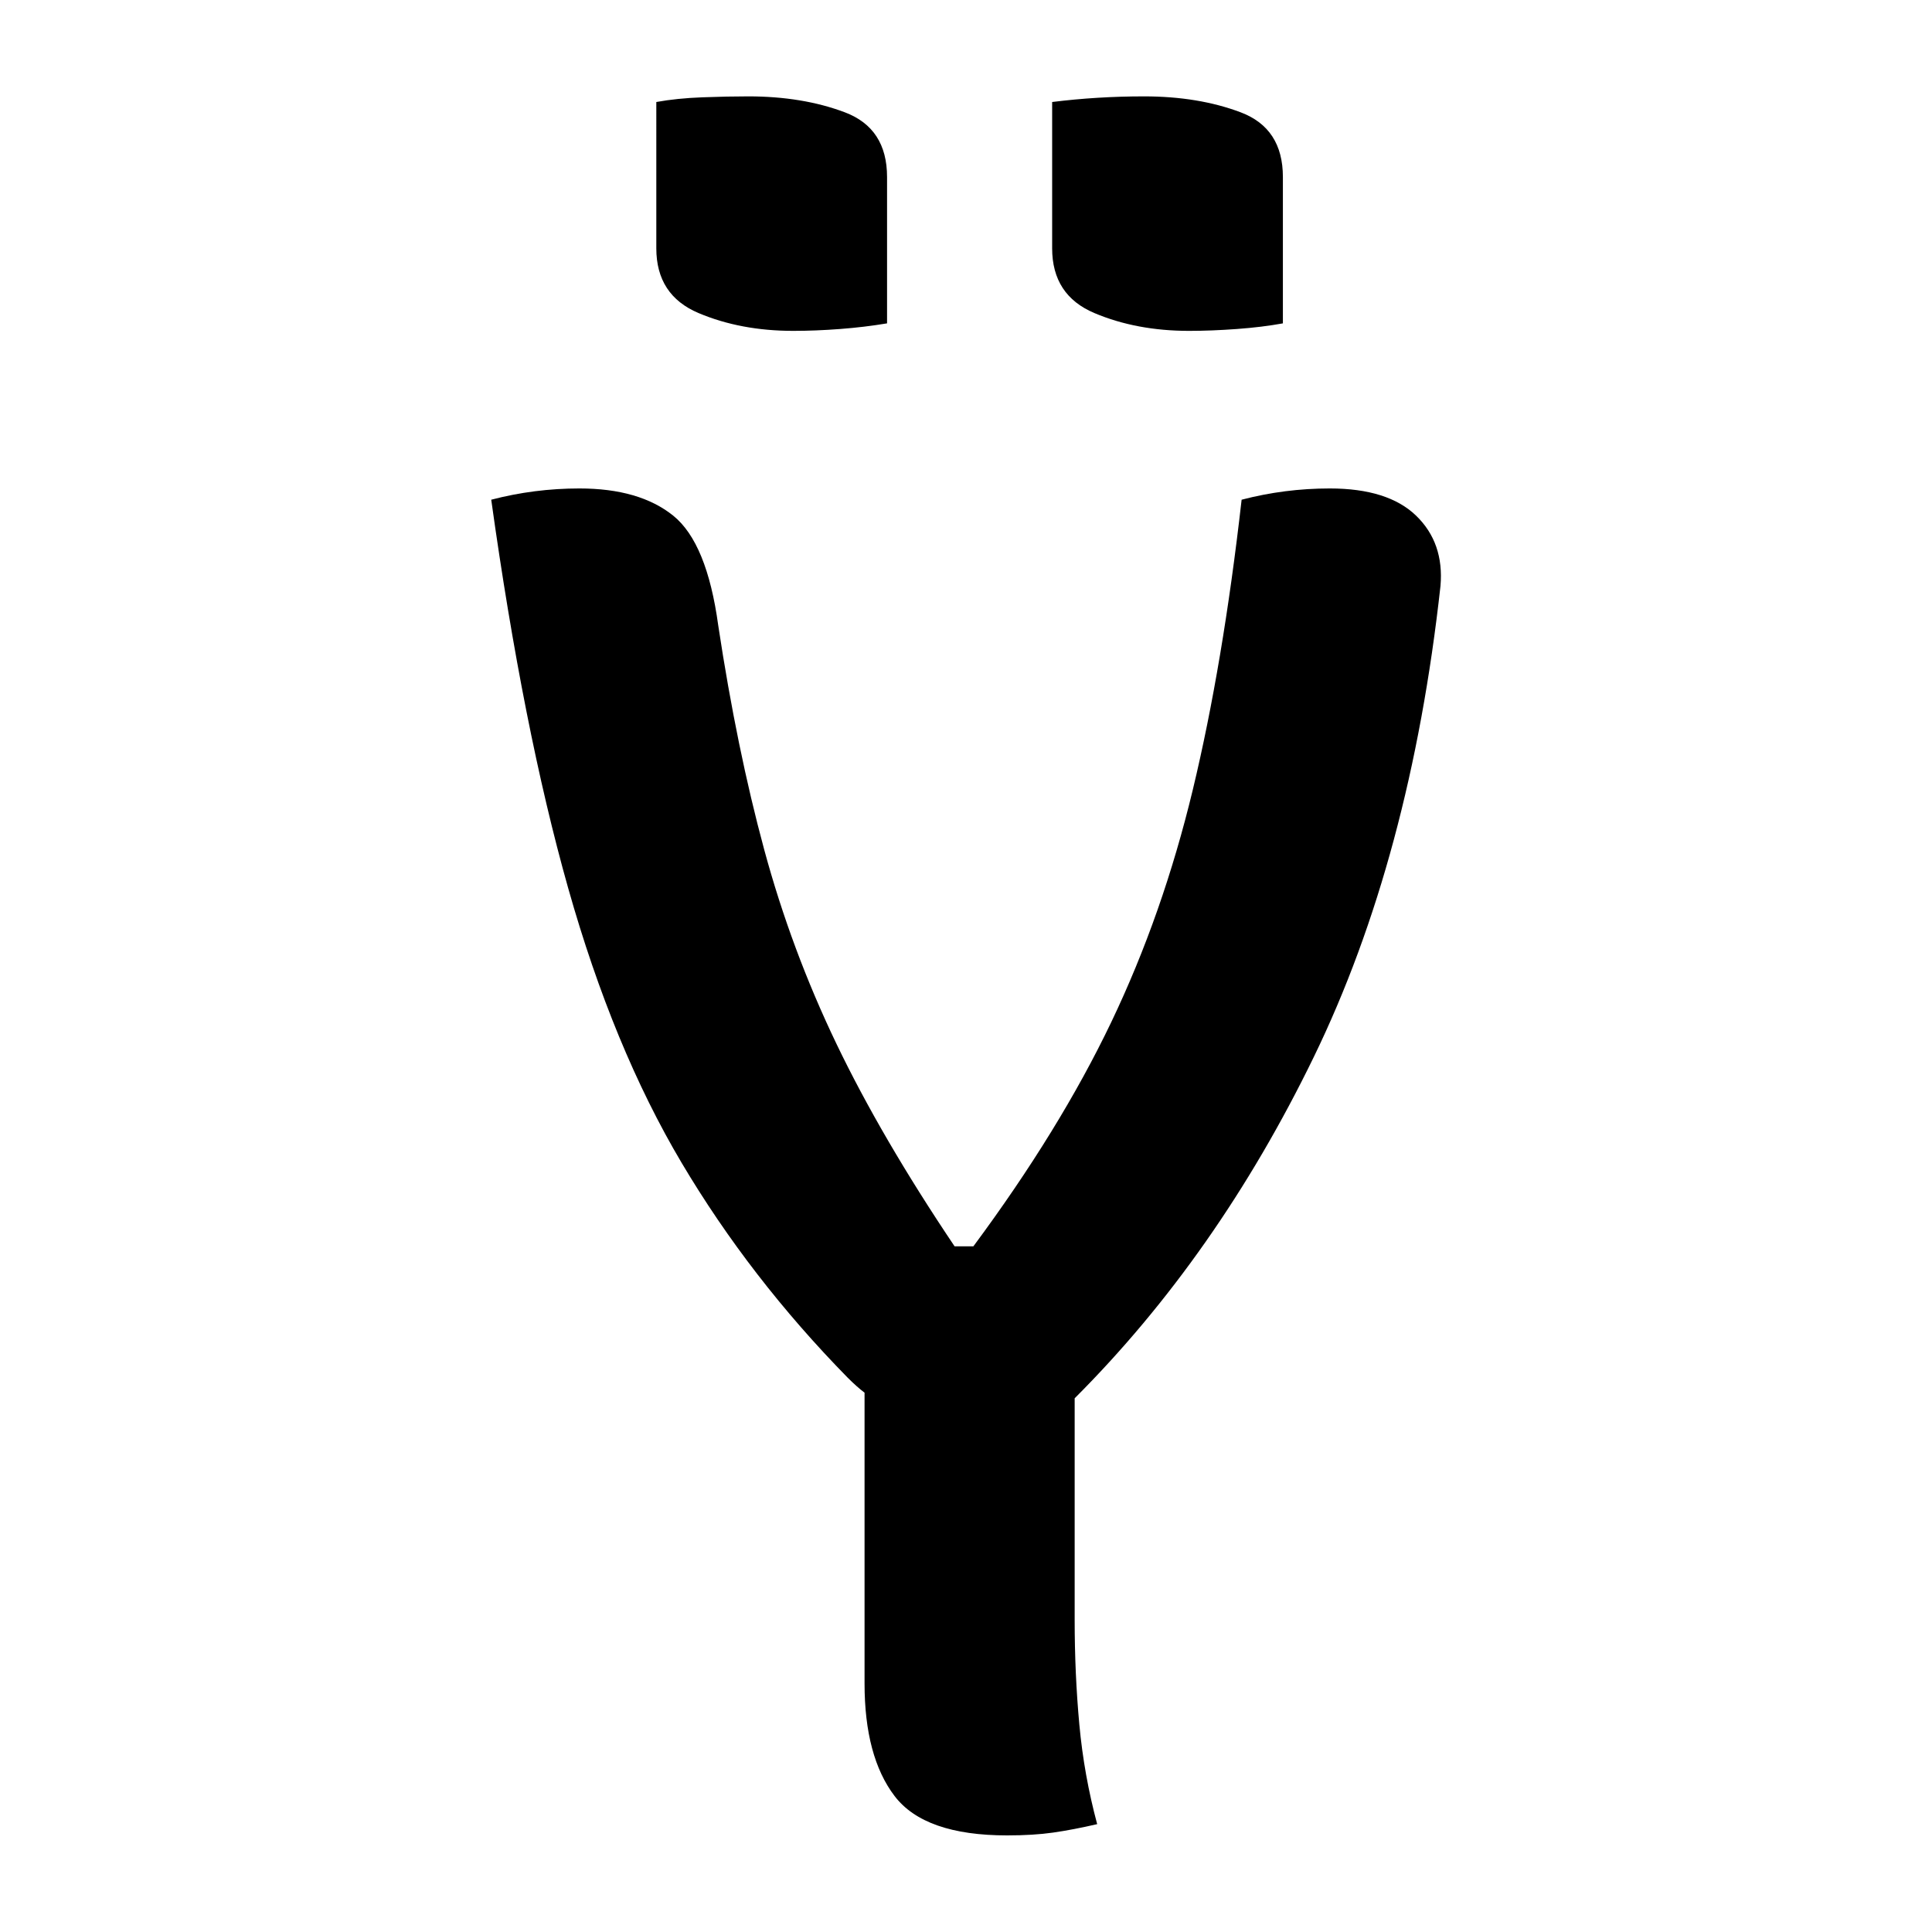 <?xml version="1.0" encoding="UTF-8"?>
<svg width="1000" height="1000" viewBox="0 0 1000 1000" version="1.1" xmlns="http://www.w3.org/2000/svg" xmlns:xlink="http://www.w3.org/1999/xlink">
 <path d="M184,-1.5 c-4.33,-1.0,-8.25,-1.75,-11.75,-2.25 c-3.5,-0.5,-7.58,-0.75,-12.25,-0.75 c-14.67,0,-24.67,3.5,-30,10.5 c-5.33,7.0,-8,17.0,-8,30 l0,77.5 c-1.33,1.0,-2.83,2.33,-4.5,4 c-17.33,17.67,-32.08,36.75,-44.25,57.25 c-12.17,20.5,-22.25,44.92,-30.25,73.25 c-8.0,28.33,-14.83,62.83,-20.5,103.5 c7.67,2.0,15.5,3,23.5,3 c10.67,0,19.0,-2.42,25,-7.25 c6.0,-4.83,10.0,-14.58,12,-29.25 c3.33,-22.0,7.42,-41.92,12.25,-59.75 c4.83,-17.83,11.25,-35.08,19.25,-51.75 c8.0,-16.67,18.5,-34.67,31.5,-54 l5,0 c15.33,20.67,27.58,40.58,36.75,59.75 c9.17,19.17,16.42,39.83,21.75,62 c5.33,22.17,9.67,47.92,13,77.25 c7.67,2.0,15.5,3,23.5,3 c10.33,0,18.0,-2.42,23,-7.25 c5.0,-4.83,7.17,-11.08,6.5,-18.75 c-5.33,-48.33,-16.58,-90.17,-33.75,-125.5 c-17.17,-35.33,-38.42,-65.67,-63.75,-91 l0,-59 c0,-9.67,0.42,-19.0,1.25,-28 c0.83,-9.0,2.42,-17.83,4.75,-26.5 Z M66.5,457.5 c3.67,0.67,7.75,1.08,12.25,1.25 c4.5,0.17,8.58,0.25,12.25,0.25 c9.67,0,18.25,-1.42,25.75,-4.25 c7.5,-2.83,11.25,-8.58,11.25,-17.25 l0,-39 c-4.0,-0.67,-8.17,-1.17,-12.5,-1.5 c-4.33,-0.33,-8.5,-0.5,-12.5,-0.5 c-9.33,0,-17.75,1.58,-25.25,4.75 c-7.5,3.17,-11.25,8.92,-11.25,17.25 Z M172,457.5 c8.0,1.0,16.17,1.5,24.5,1.5 c9.67,0,18.25,-1.42,25.75,-4.25 c7.5,-2.83,11.25,-8.58,11.25,-17.25 l0,-39 c-3.67,-0.67,-7.75,-1.17,-12.25,-1.5 c-4.5,-0.33,-8.75,-0.5,-12.75,-0.5 c-9.33,0,-17.75,1.58,-25.25,4.75 c-7.5,3.17,-11.25,8.92,-11.25,17.25 Z M172,457.5" fill="rgb(0,0,0)" transform="matrix(1.942,0.0,0.0,-1.942,210.565,941.262)"/>
</svg>